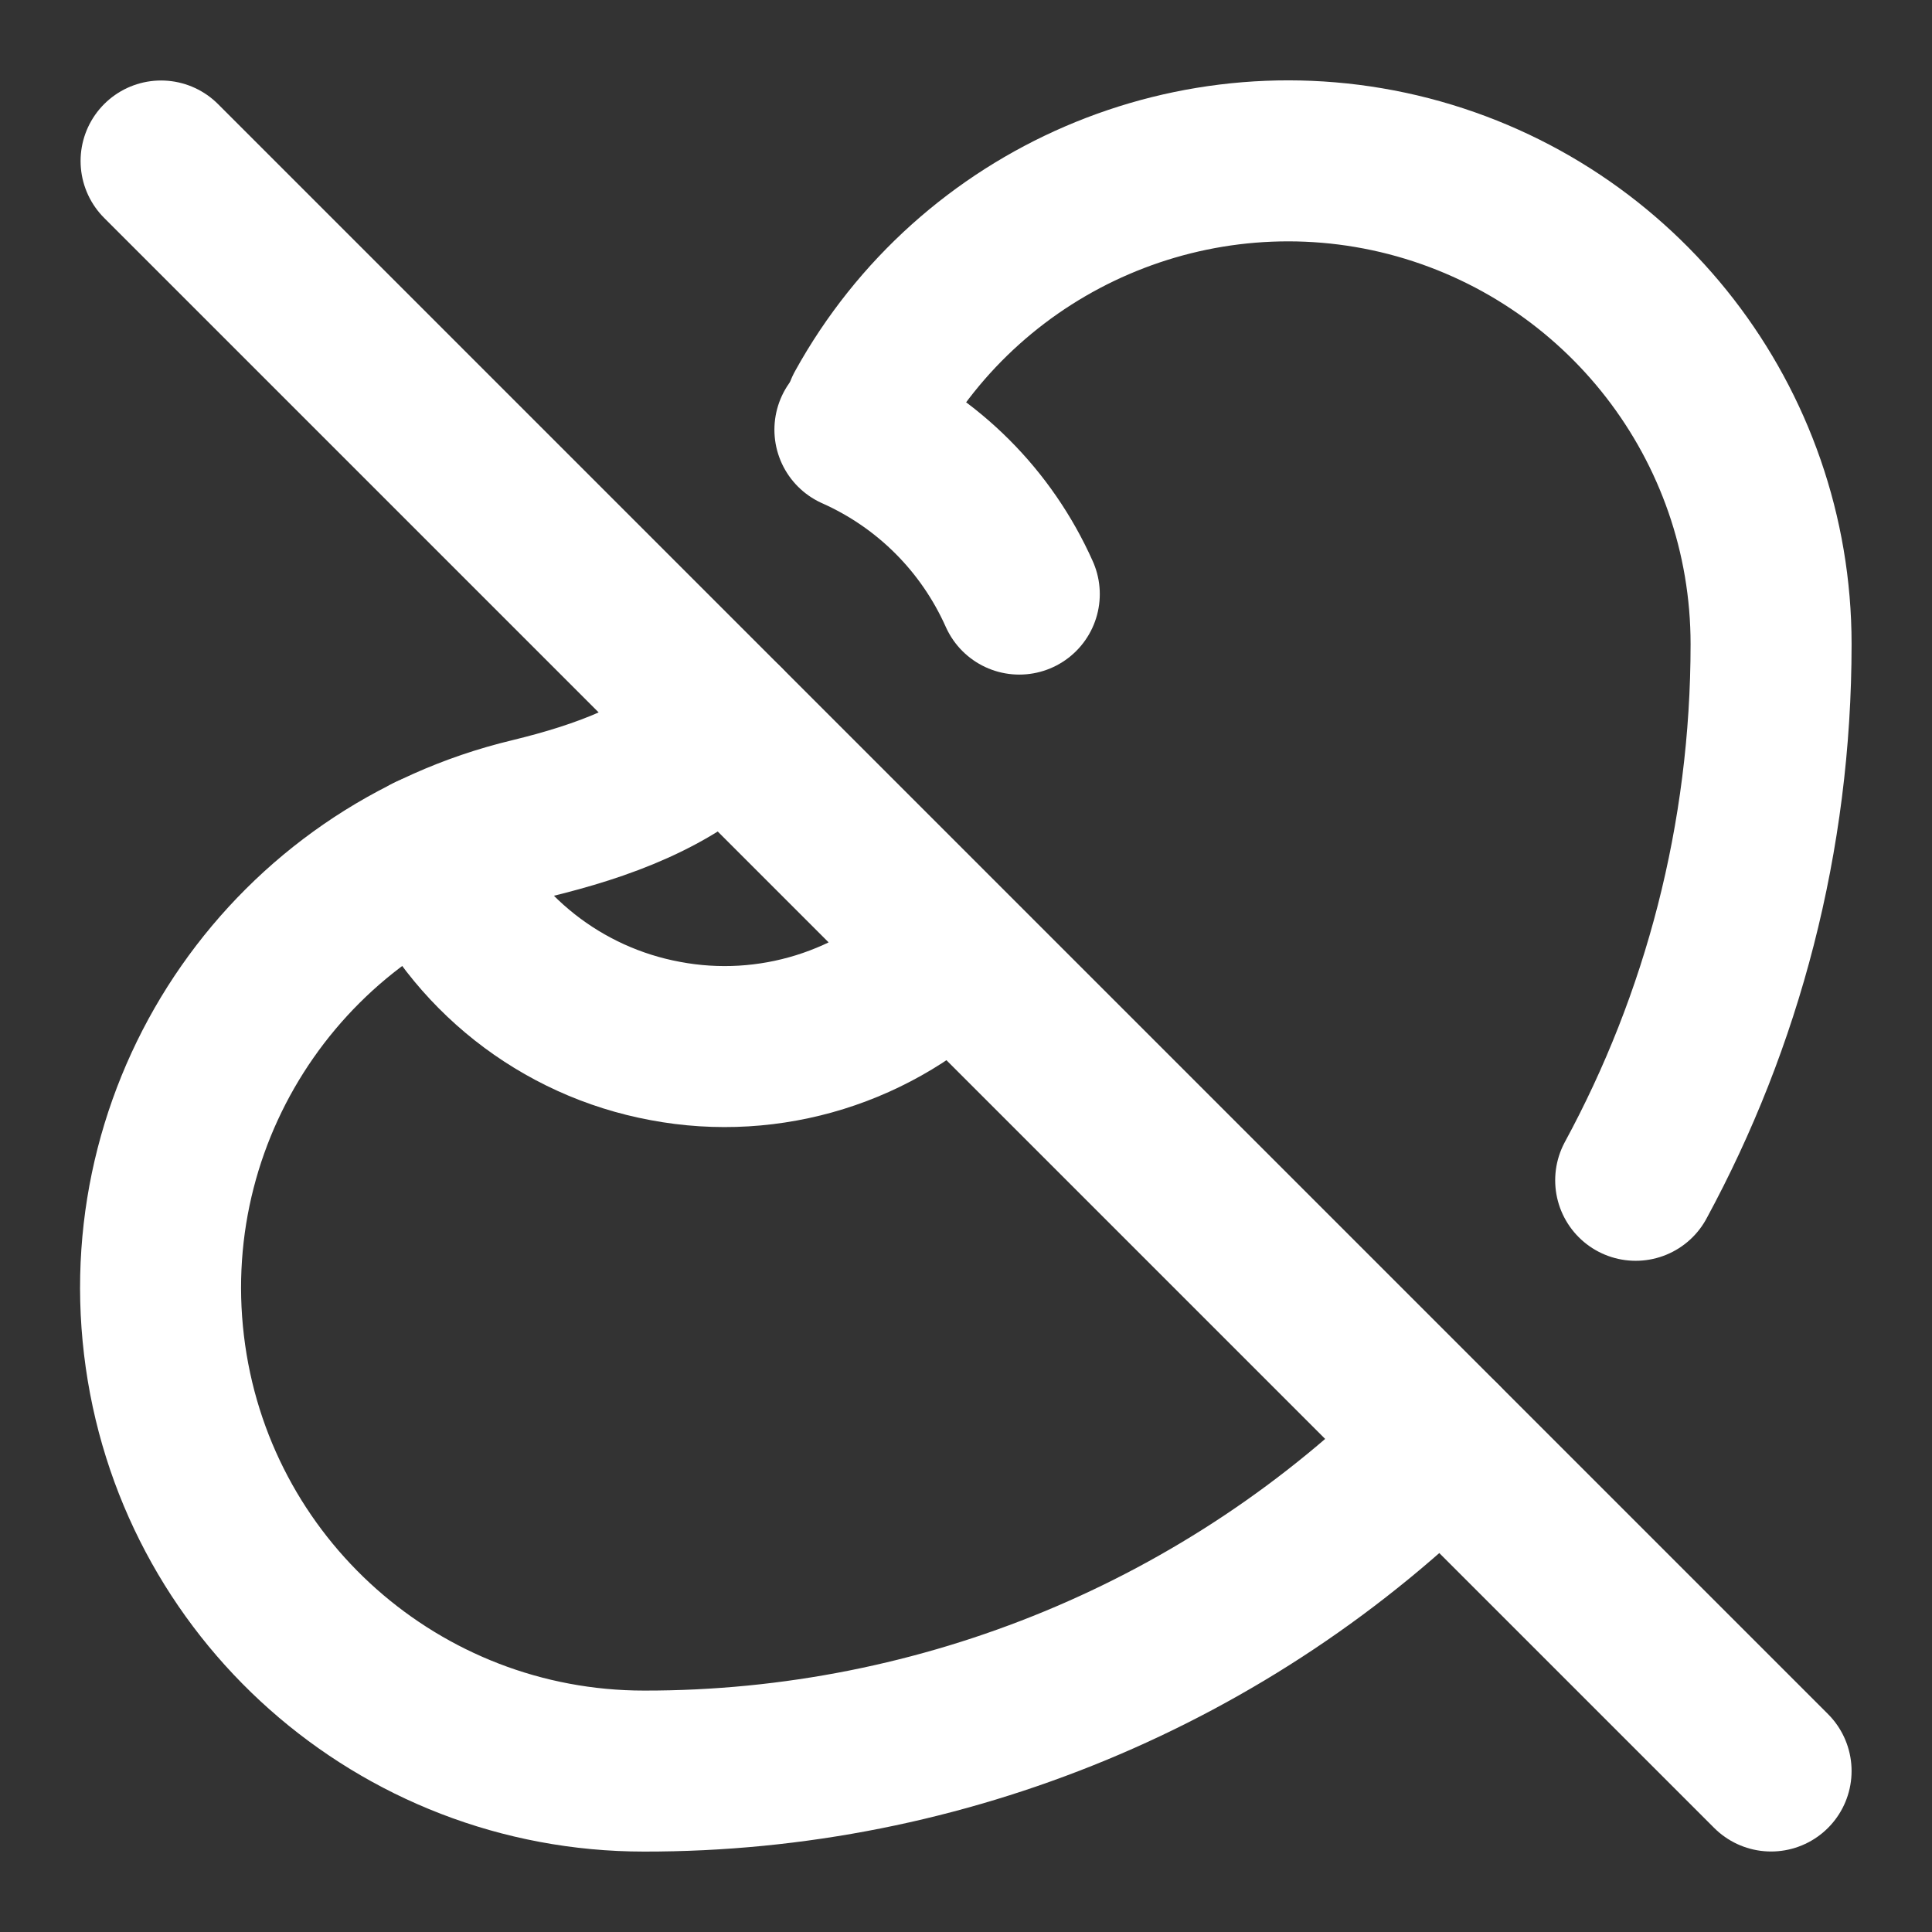 <svg height="18" viewBox="0 0 18 18" width="18" xmlns="http://www.w3.org/2000/svg"><rect x="0" y="0" width="18" height="18" fill="#333333" stroke="none"/><g fill="none" stroke="#fff" stroke-linecap="round" stroke-linejoin="round" stroke-width="2" transform="scale(.75)"><path d="m9 9c-.641.641-1.521.953-2.401 1.167-2.958.708-4.922 3.516-4.562 6.542.359 3.021 2.922 5.292 5.964 5.292 3.714.005 7.276-1.469 9.901-4.099m-7.151-12.807c1.323-2.396 4.104-3.589 6.75-2.906 2.651.688 4.5 3.078 4.5 5.812 0 2.411-.609 4.682-1.682 6.661"/><path d="m5.339 10.62c.536 1.208 1.63 2.073 2.927 2.312 1.297.245 2.63-.172 3.562-1.104m-1.208-6.49c.911.406 1.635 1.13 2.042 2.042m-10.661-5.38 20 20"/></g></svg>